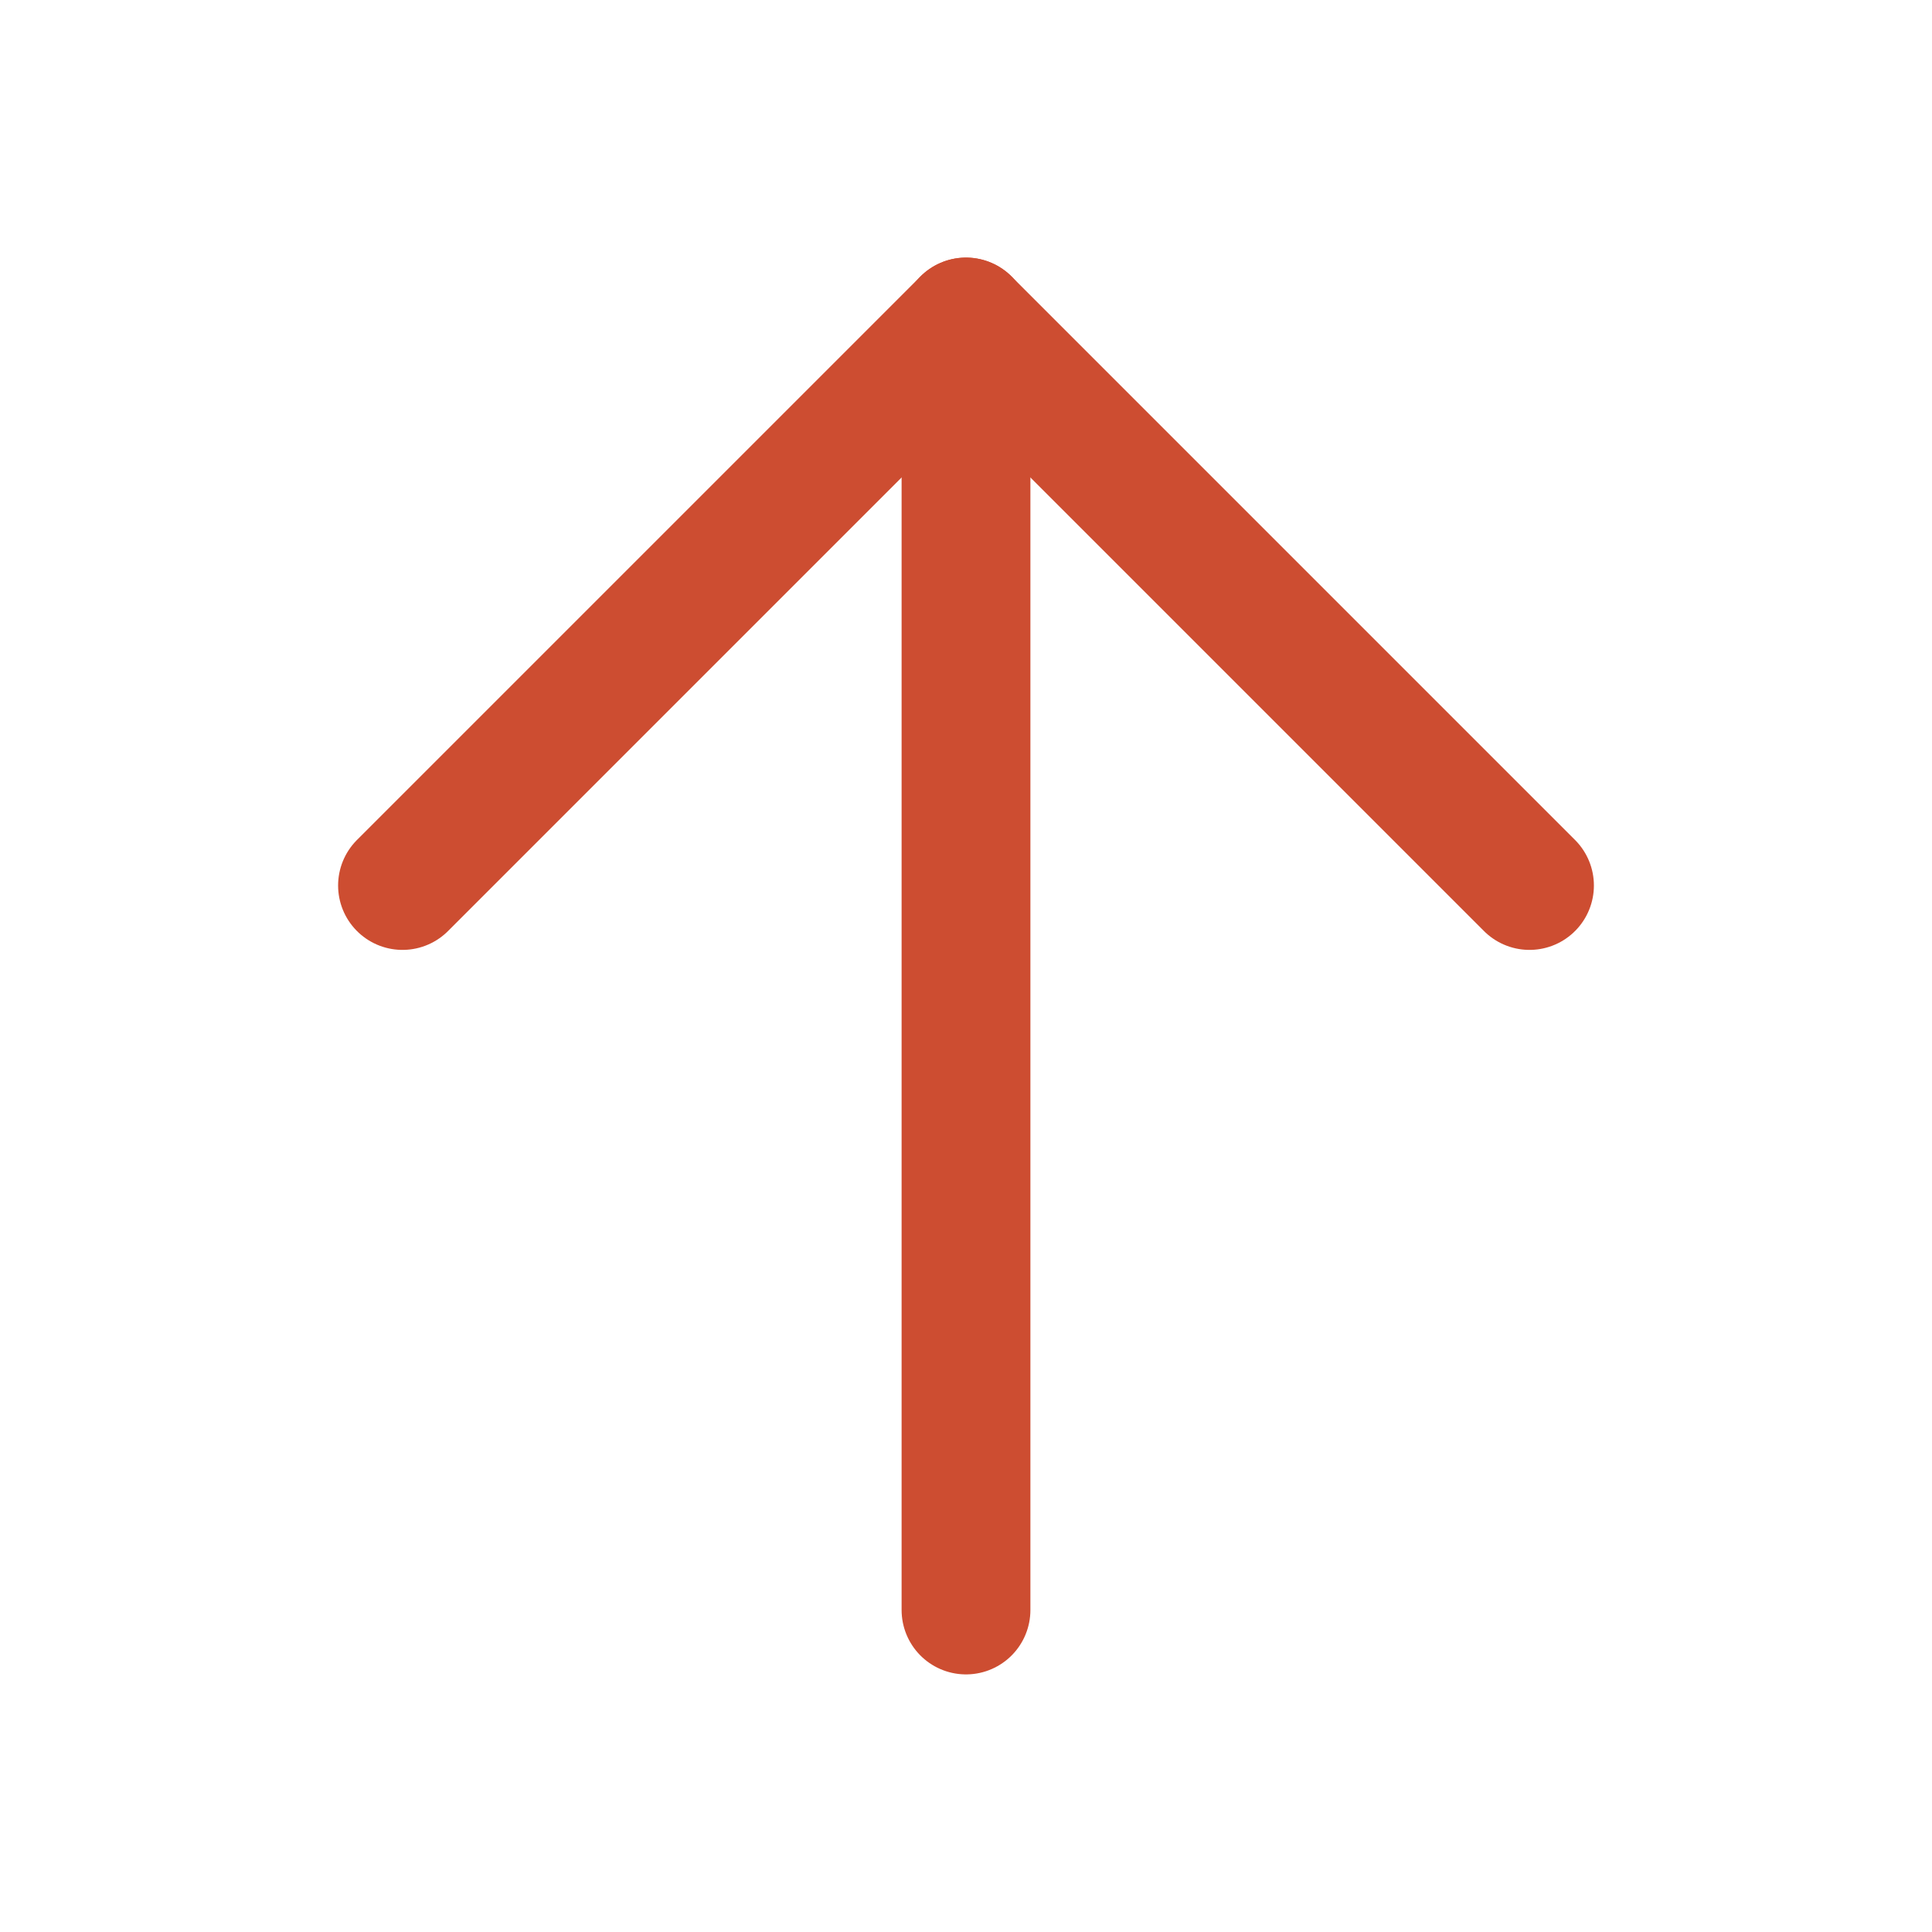 <svg width="30" height="30" viewBox="0 0 30 30" fill="none" xmlns="http://www.w3.org/2000/svg">
<path d="M15 25V5" stroke="#cd4d31" stroke-width="2" stroke-linecap="round" stroke-linejoin="round"/>
<path d="M6.25 13.75L15 5L23.75 13.75" stroke="#cd4d31" stroke-width="2" stroke-linecap="round" stroke-linejoin="round"/>
</svg>
